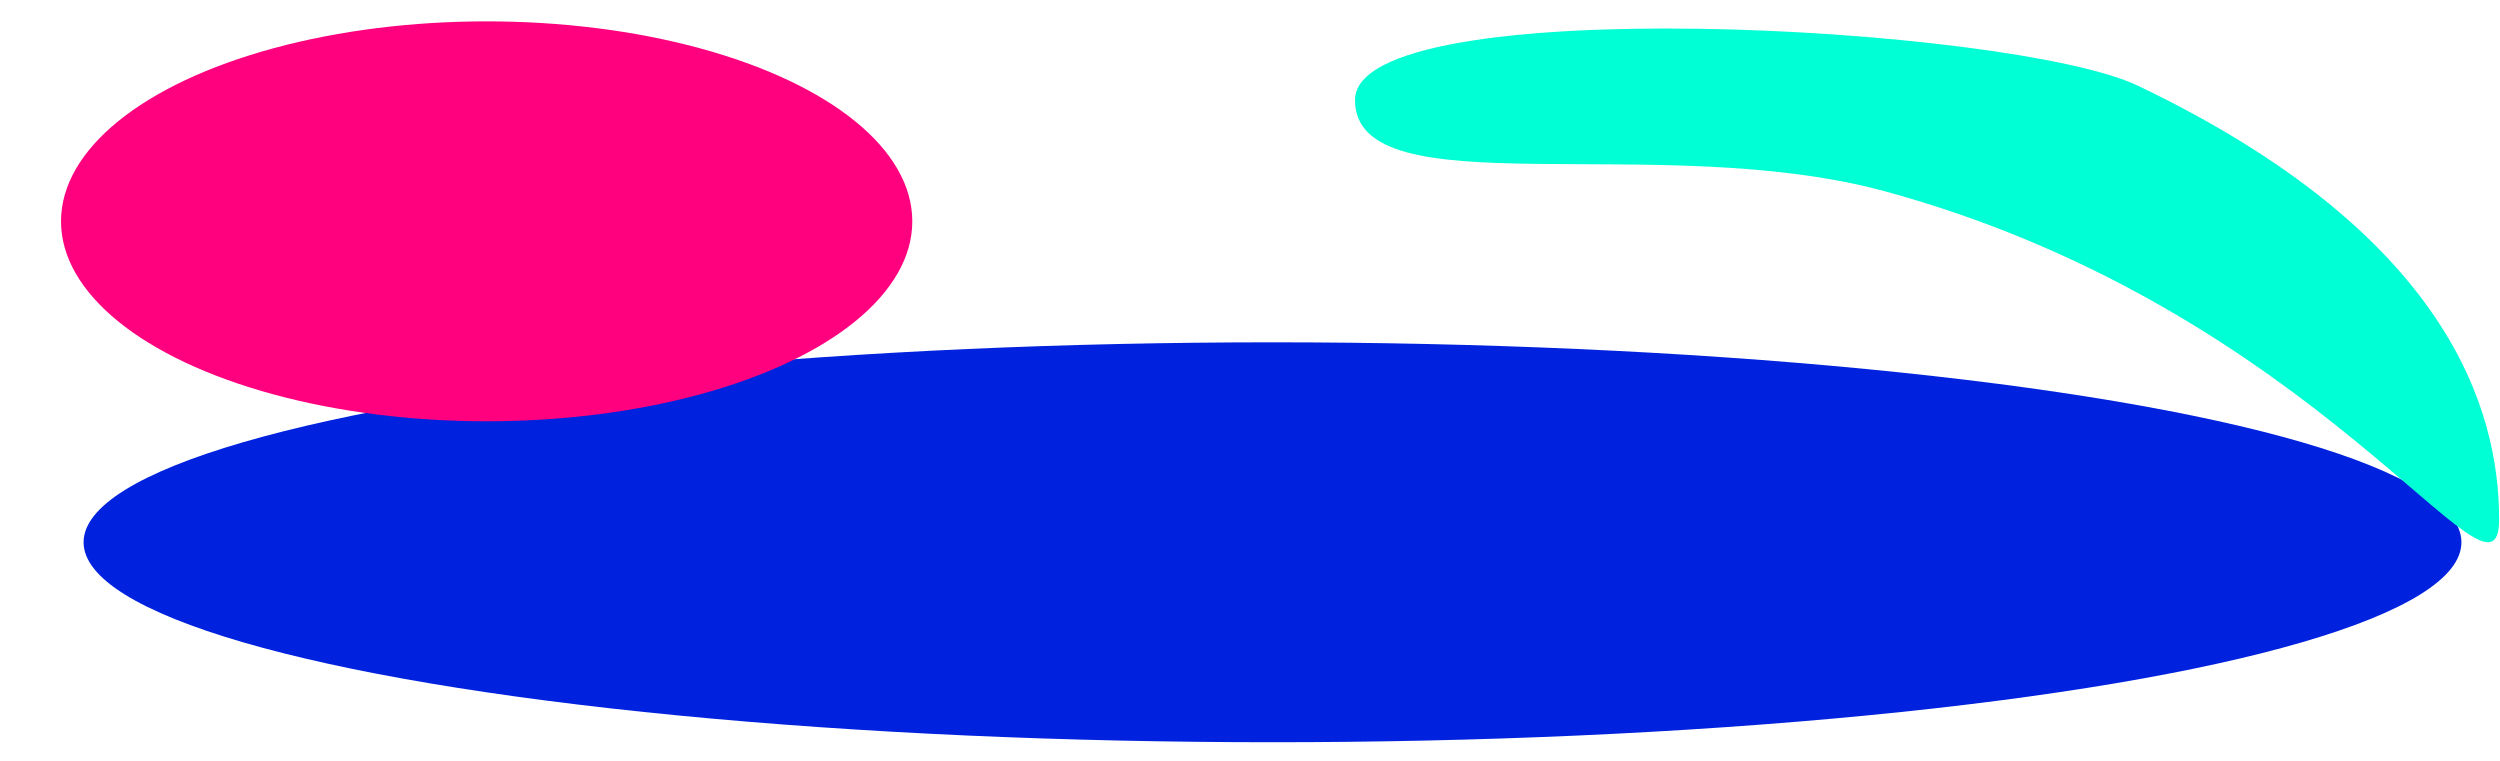 <?xml version="1.0" encoding="UTF-8" standalone="no"?>
<!DOCTYPE svg PUBLIC "-//W3C//DTD SVG 1.1//EN" "http://www.w3.org/Graphics/SVG/1.1/DTD/svg11.dtd">
<svg width="100%" height="100%" viewBox="0 0 1905 580" version="1.1" xmlns="http://www.w3.org/2000/svg" xmlns:xlink="http://www.w3.org/1999/xlink" xml:space="preserve" xmlns:serif="http://www.serif.com/" style="fill-rule:evenodd;clip-rule:evenodd;stroke-linejoin:round;stroke-miterlimit:2;">
    <g transform="matrix(1,0,0,1,0,-5001.7)">
        <g id="Artboard2" transform="matrix(1,0,0,0.568,1.827,4296.76)">
            <rect x="-1.827" y="1241.49" width="1904.98" height="1019.72" style="fill:none;"/>
            <g transform="matrix(1,0,0,1.761,-23.18,-1176.27)">
                <ellipse cx="991.002" cy="1785.83" rx="905.959" ry="152.329" style="fill:rgb(0,33,222);"/>
            </g>
            <g transform="matrix(0.358,0,0,1.761,14.23,-1606.84)">
                <ellipse cx="991.002" cy="1785.83" rx="905.959" ry="152.329" style="fill:rgb(255,0,127);"/>
            </g>
            <g transform="matrix(0.358,0,0,1.761,1223.39,-1467.8)">
                <path d="M1128.32,1603.61C1788.22,1716.58 1896.96,1849.88 1896.96,1933.95C1896.96,2018.02 1521.1,1775.18 591.245,1684.15C108.907,1636.93 -538.258,1698.51 -538.258,1614.44C-538.258,1530.36 858.703,1557.45 1128.32,1603.61Z" style="fill:rgb(0,255,212);"/>
            </g>
        </g>
    </g>
</svg>
